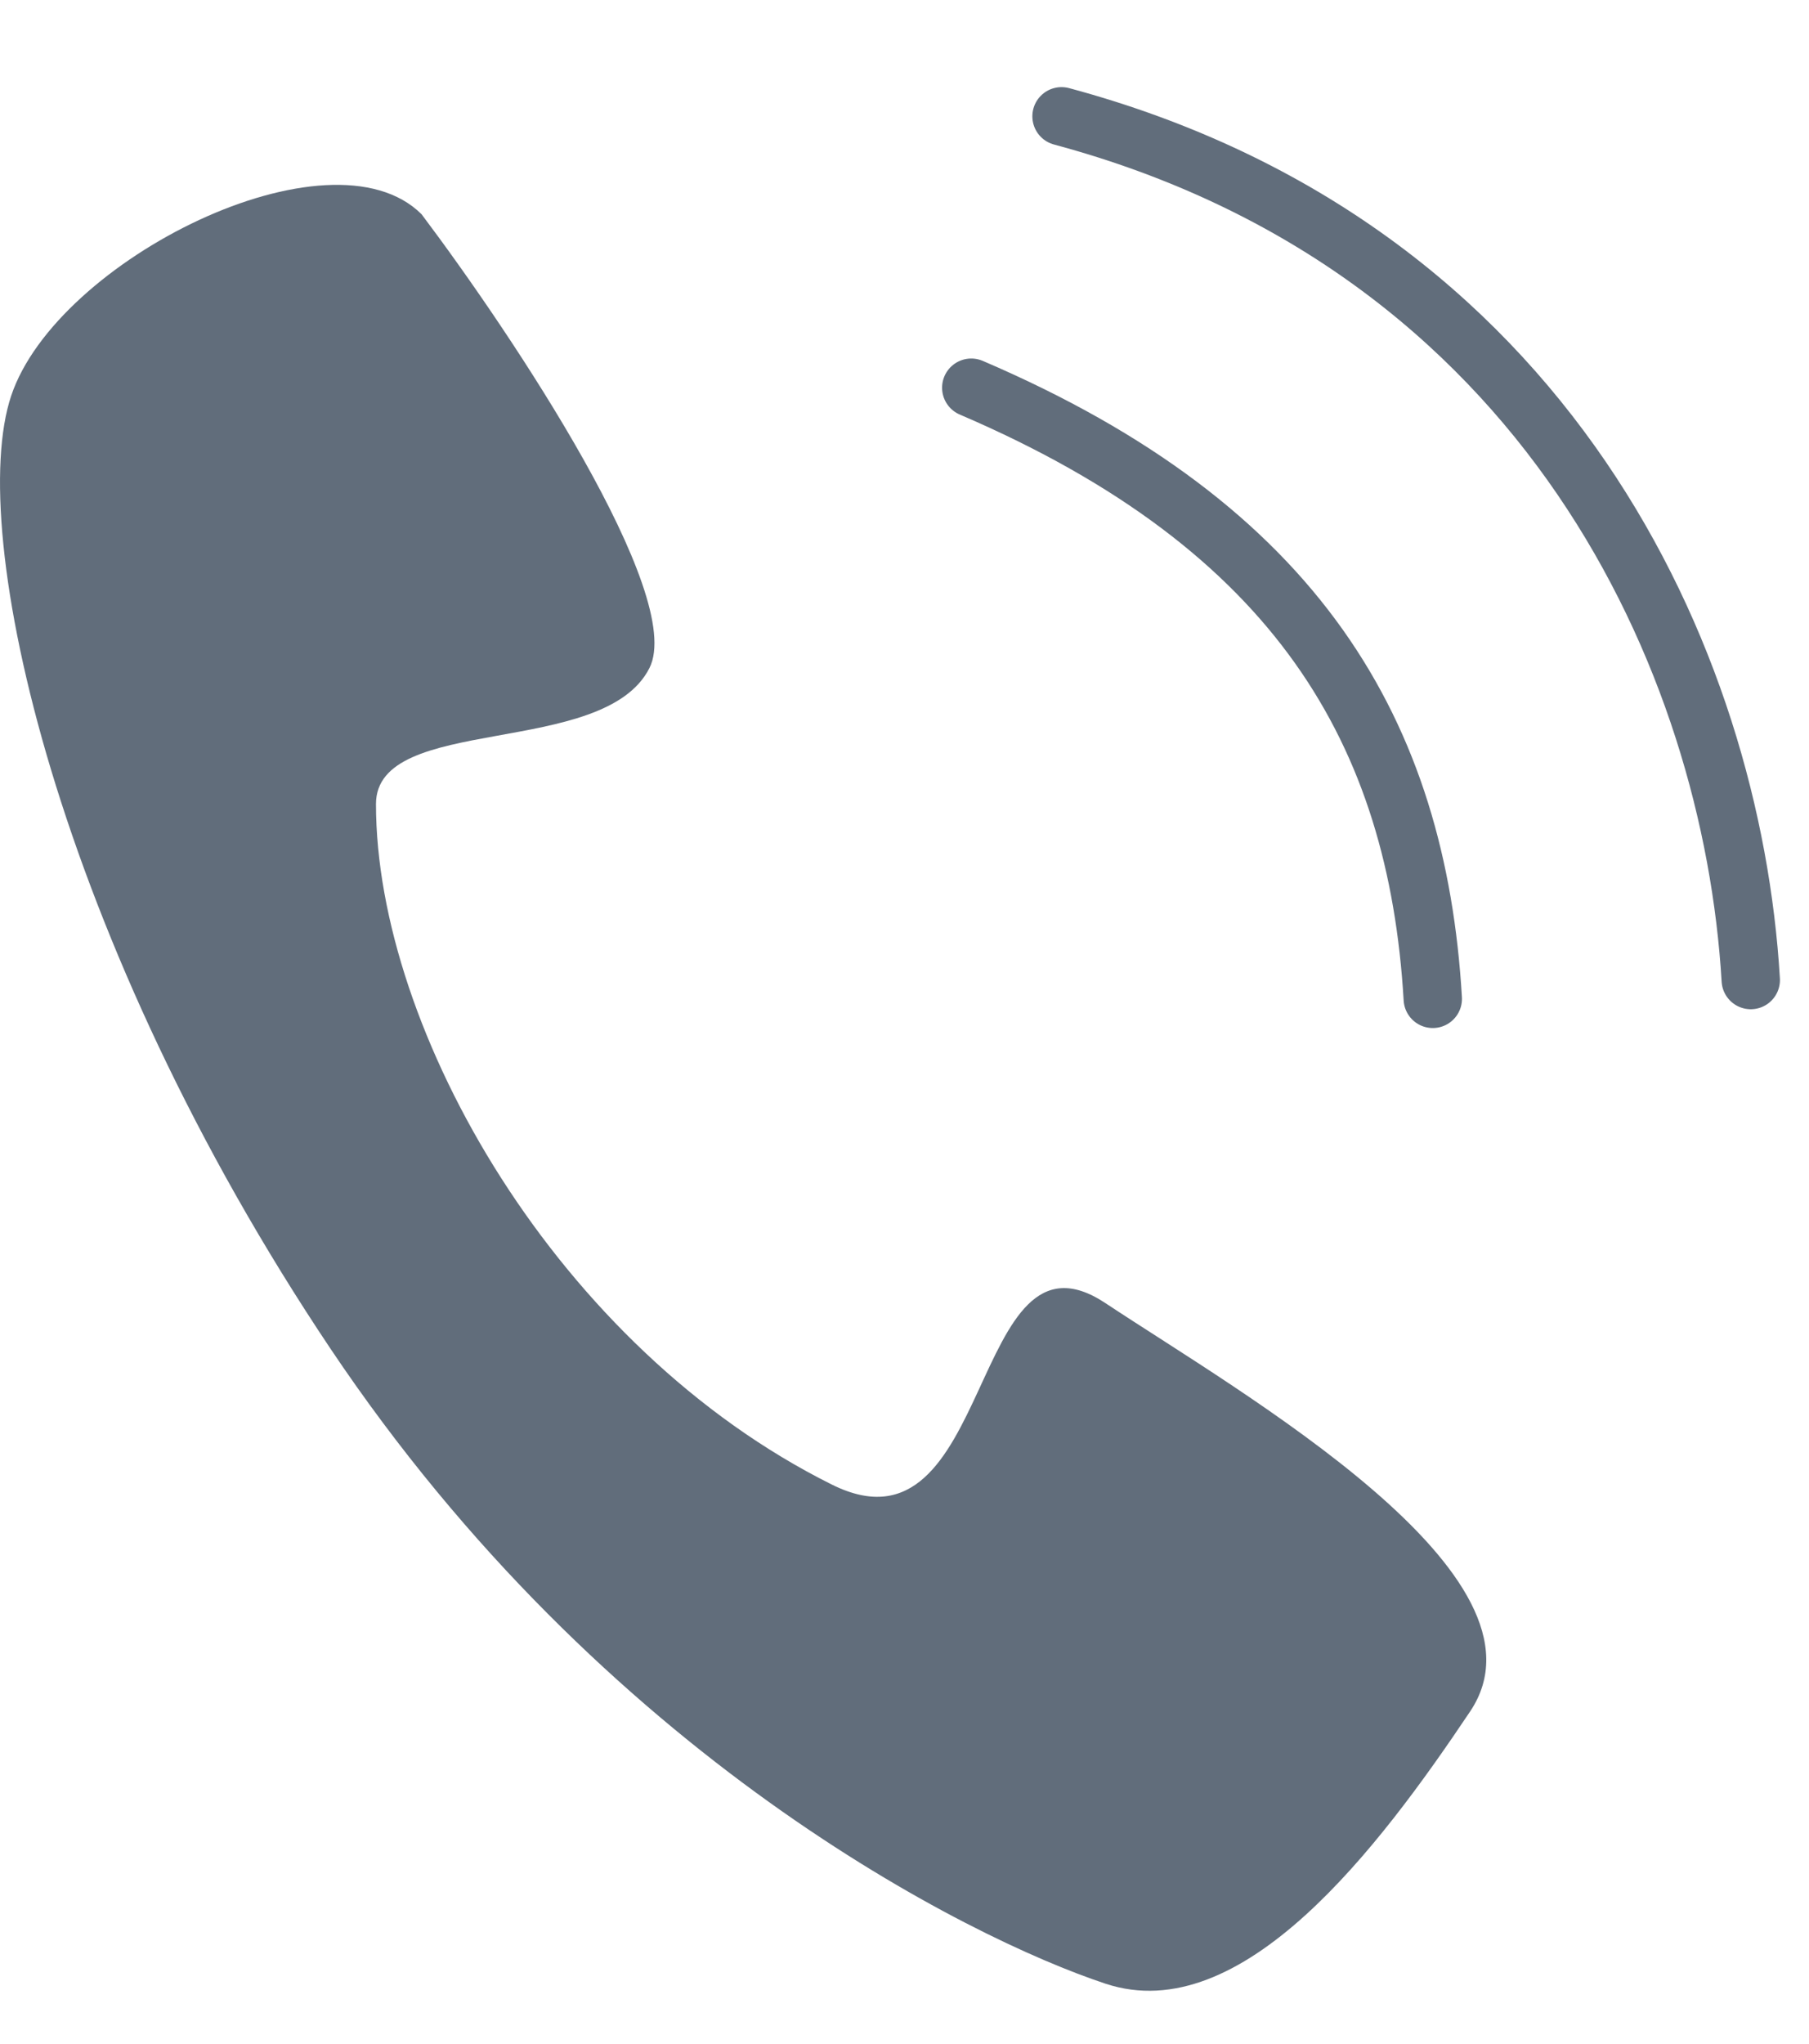 <svg width="31" height="35" viewBox="0 0 31 35" fill="none" xmlns="http://www.w3.org/2000/svg">
<path d="M11.13 11.439C11.755 10.196 8.786 5.741 7.224 3.669C5.661 2.115 0.973 4.446 0.192 6.777C-0.589 9.108 0.974 16.101 5.661 23.094C10.349 30.087 16.599 33.195 18.943 33.972C21.287 34.749 23.631 31.641 25.193 29.31C26.756 26.979 21.287 23.871 18.943 22.317C16.599 20.763 17.051 26.815 14.256 25.425C9.568 23.094 6.443 17.655 6.443 13.77C6.443 12.216 10.349 12.993 11.13 11.439Z" fill="#616D7B"/>
<path d="M16.644 6.64C22.253 9.041 24.285 12.566 24.553 17.106M18.191 1.992C26.525 4.232 29.679 11.335 30.002 16.784" stroke="#616D7B" stroke-linecap="round" stroke-linejoin="round"/>
</svg>
